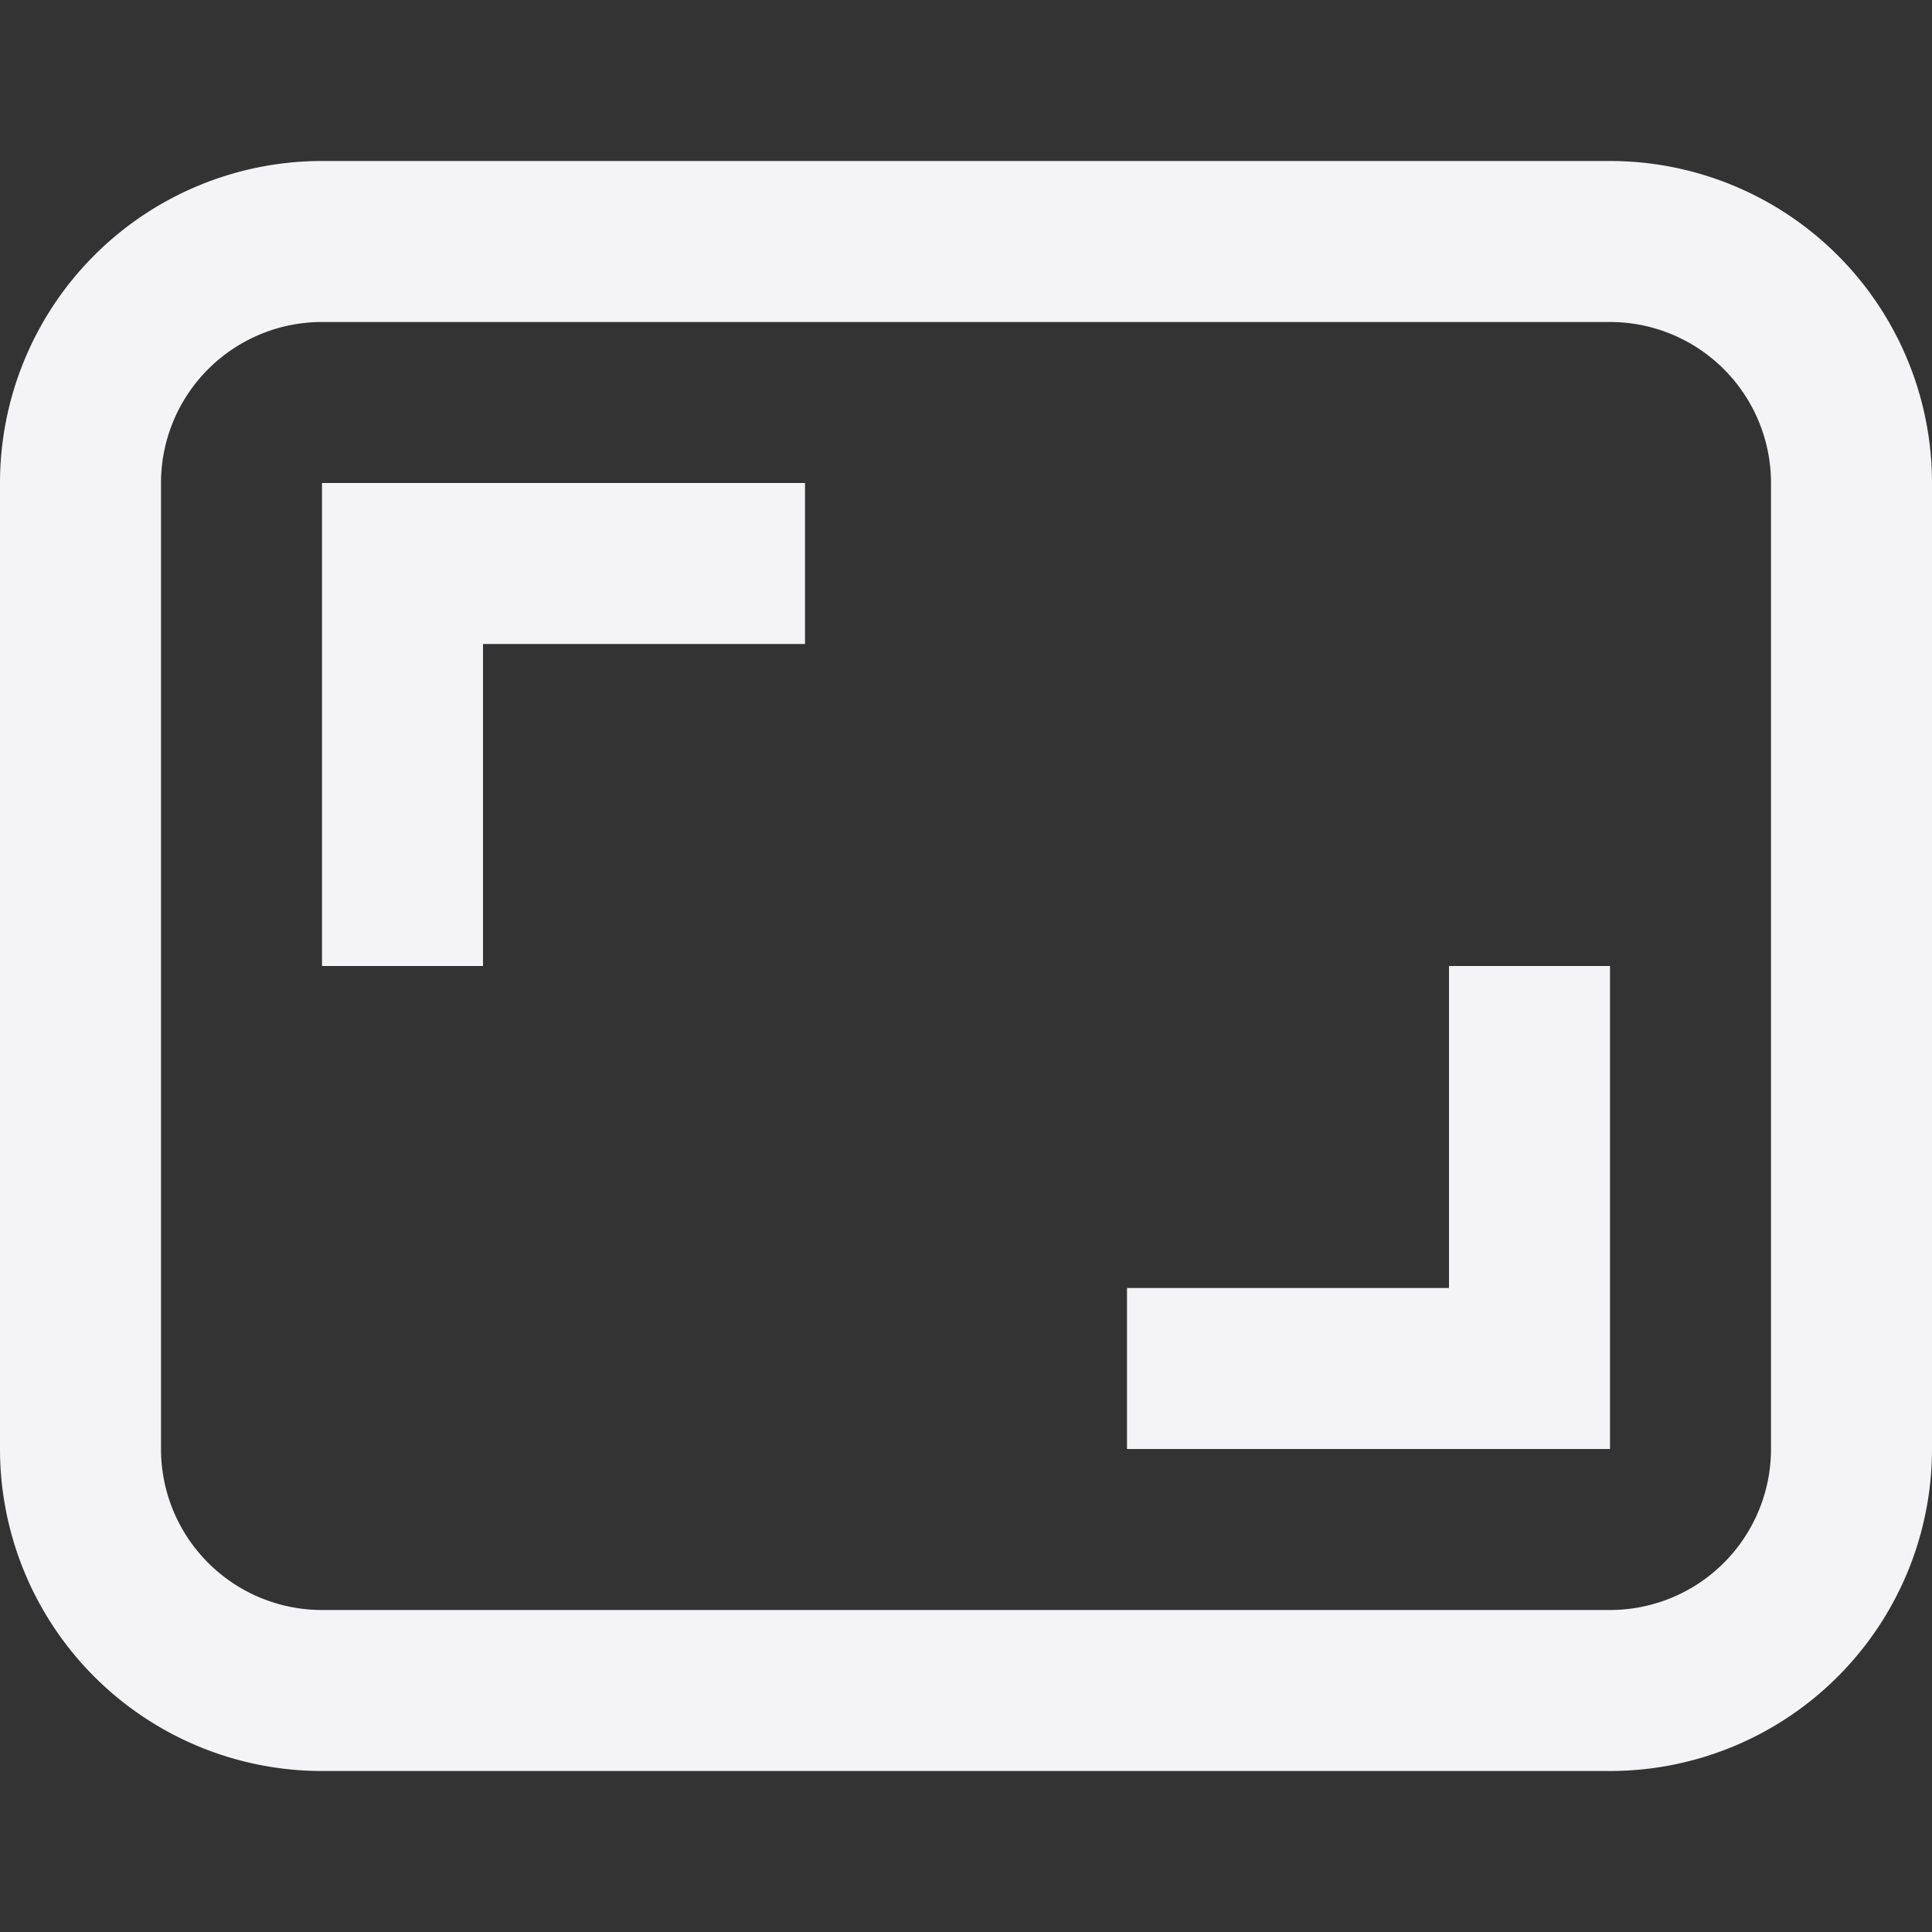 <svg fill="none" height="24" width="24" xmlns="http://www.w3.org/2000/svg"><rect width="100%" height="100%" fill="#333333" stroke="none"/><g fill="#f4f4f7"><path d="m4 6v6h2v-4h4v-2zm16 12h-6v-2h4v-4h2z"/><path clip-rule="evenodd" d="m4 2a4 4 0 0 0 -4 4v12a4 4 0 0 0 4 4h16a4 4 0 0 0 4-4v-12a4 4 0 0 0 -4-4zm16 2h-16a2 2 0 0 0 -2 2v12a2 2 0 0 0 2 2h16a2 2 0 0 0 2-2v-12a2 2 0 0 0 -2-2z" fill-rule="evenodd"/></g></svg>